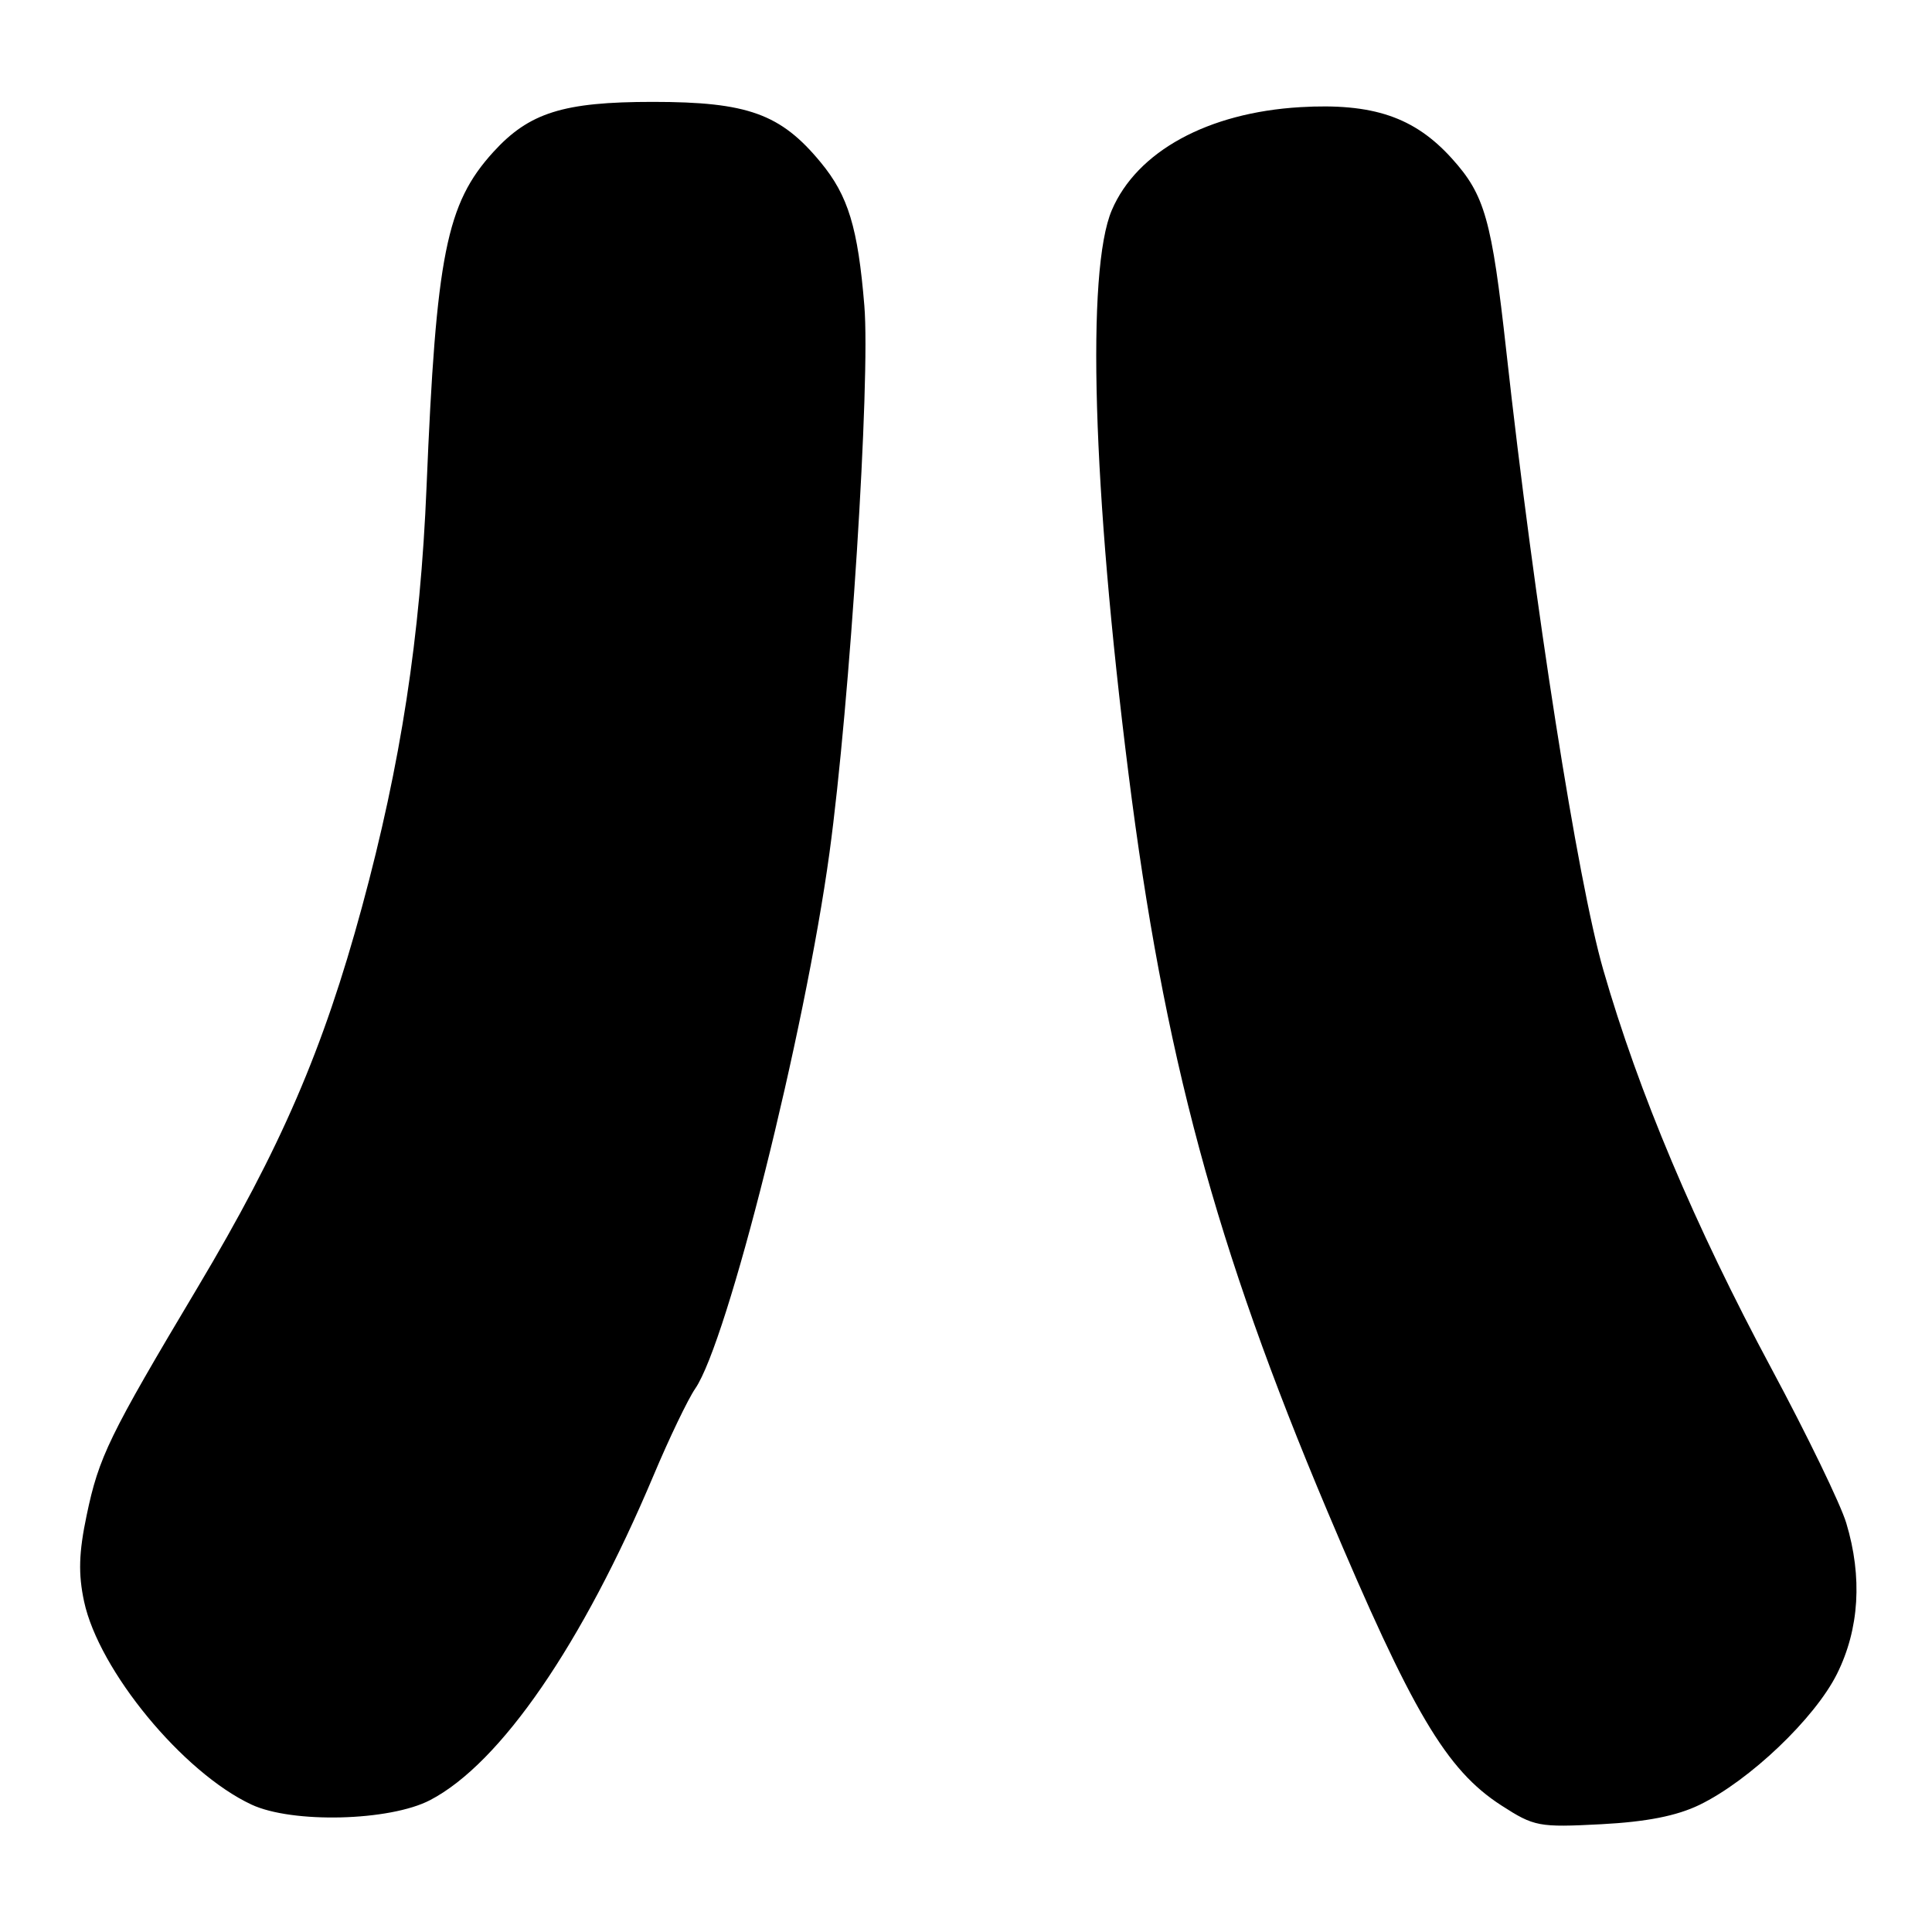 <?xml version="1.0" encoding="UTF-8" standalone="no"?>
<!DOCTYPE svg PUBLIC "-//W3C//DTD SVG 1.1//EN" "http://www.w3.org/Graphics/SVG/1.1/DTD/svg11.dtd" >
<svg xmlns="http://www.w3.org/2000/svg" xmlns:xlink="http://www.w3.org/1999/xlink" version="1.1" viewBox="0 0 256 256">
 <g >
 <path fill="currentColor"
d=" M 225.20 239.15 C 231.81 235.94 240.47 227.70 243.41 221.80 C 246.37 215.86 246.80 208.97 244.64 201.81 C 243.90 199.34 239.45 190.15 234.76 181.41 C 224.55 162.37 217.13 144.78 212.44 128.50 C 209.02 116.63 203.32 80.24 199.59 46.50 C 197.66 29.07 196.75 25.83 192.37 20.99 C 187.41 15.50 181.89 13.63 172.27 14.20 C 160.04 14.93 150.65 20.06 147.32 27.85 C 143.92 35.81 144.77 64.76 149.53 102.50 C 154.22 139.74 161.06 165.11 175.88 200.23 C 187.14 226.91 191.63 234.51 198.94 239.23 C 203.29 242.04 203.90 242.15 212.16 241.72 C 218.20 241.40 222.16 240.62 225.20 239.15 Z  M 57.00 238.52 C 66.32 233.66 77.17 217.88 86.60 195.50 C 88.68 190.55 91.17 185.38 92.12 184.00 C 96.39 177.82 106.64 136.93 109.91 113.00 C 112.62 93.21 115.35 50.38 114.53 40.50 C 113.68 30.16 112.39 25.93 108.76 21.53 C 103.45 15.08 99.06 13.50 86.50 13.50 C 74.64 13.50 70.12 14.92 65.36 20.15 C 59.14 26.99 57.79 33.76 56.52 64.50 C 55.70 84.37 53.12 101.18 47.97 120.16 C 42.83 139.09 37.22 152.09 26.20 170.57 C 14.44 190.28 13.10 193.03 11.48 200.79 C 10.44 205.73 10.36 208.56 11.14 212.20 C 13.10 221.35 24.23 234.86 33.31 239.11 C 38.70 241.64 51.65 241.32 57.00 238.52 Z "/>
</g>
</svg>